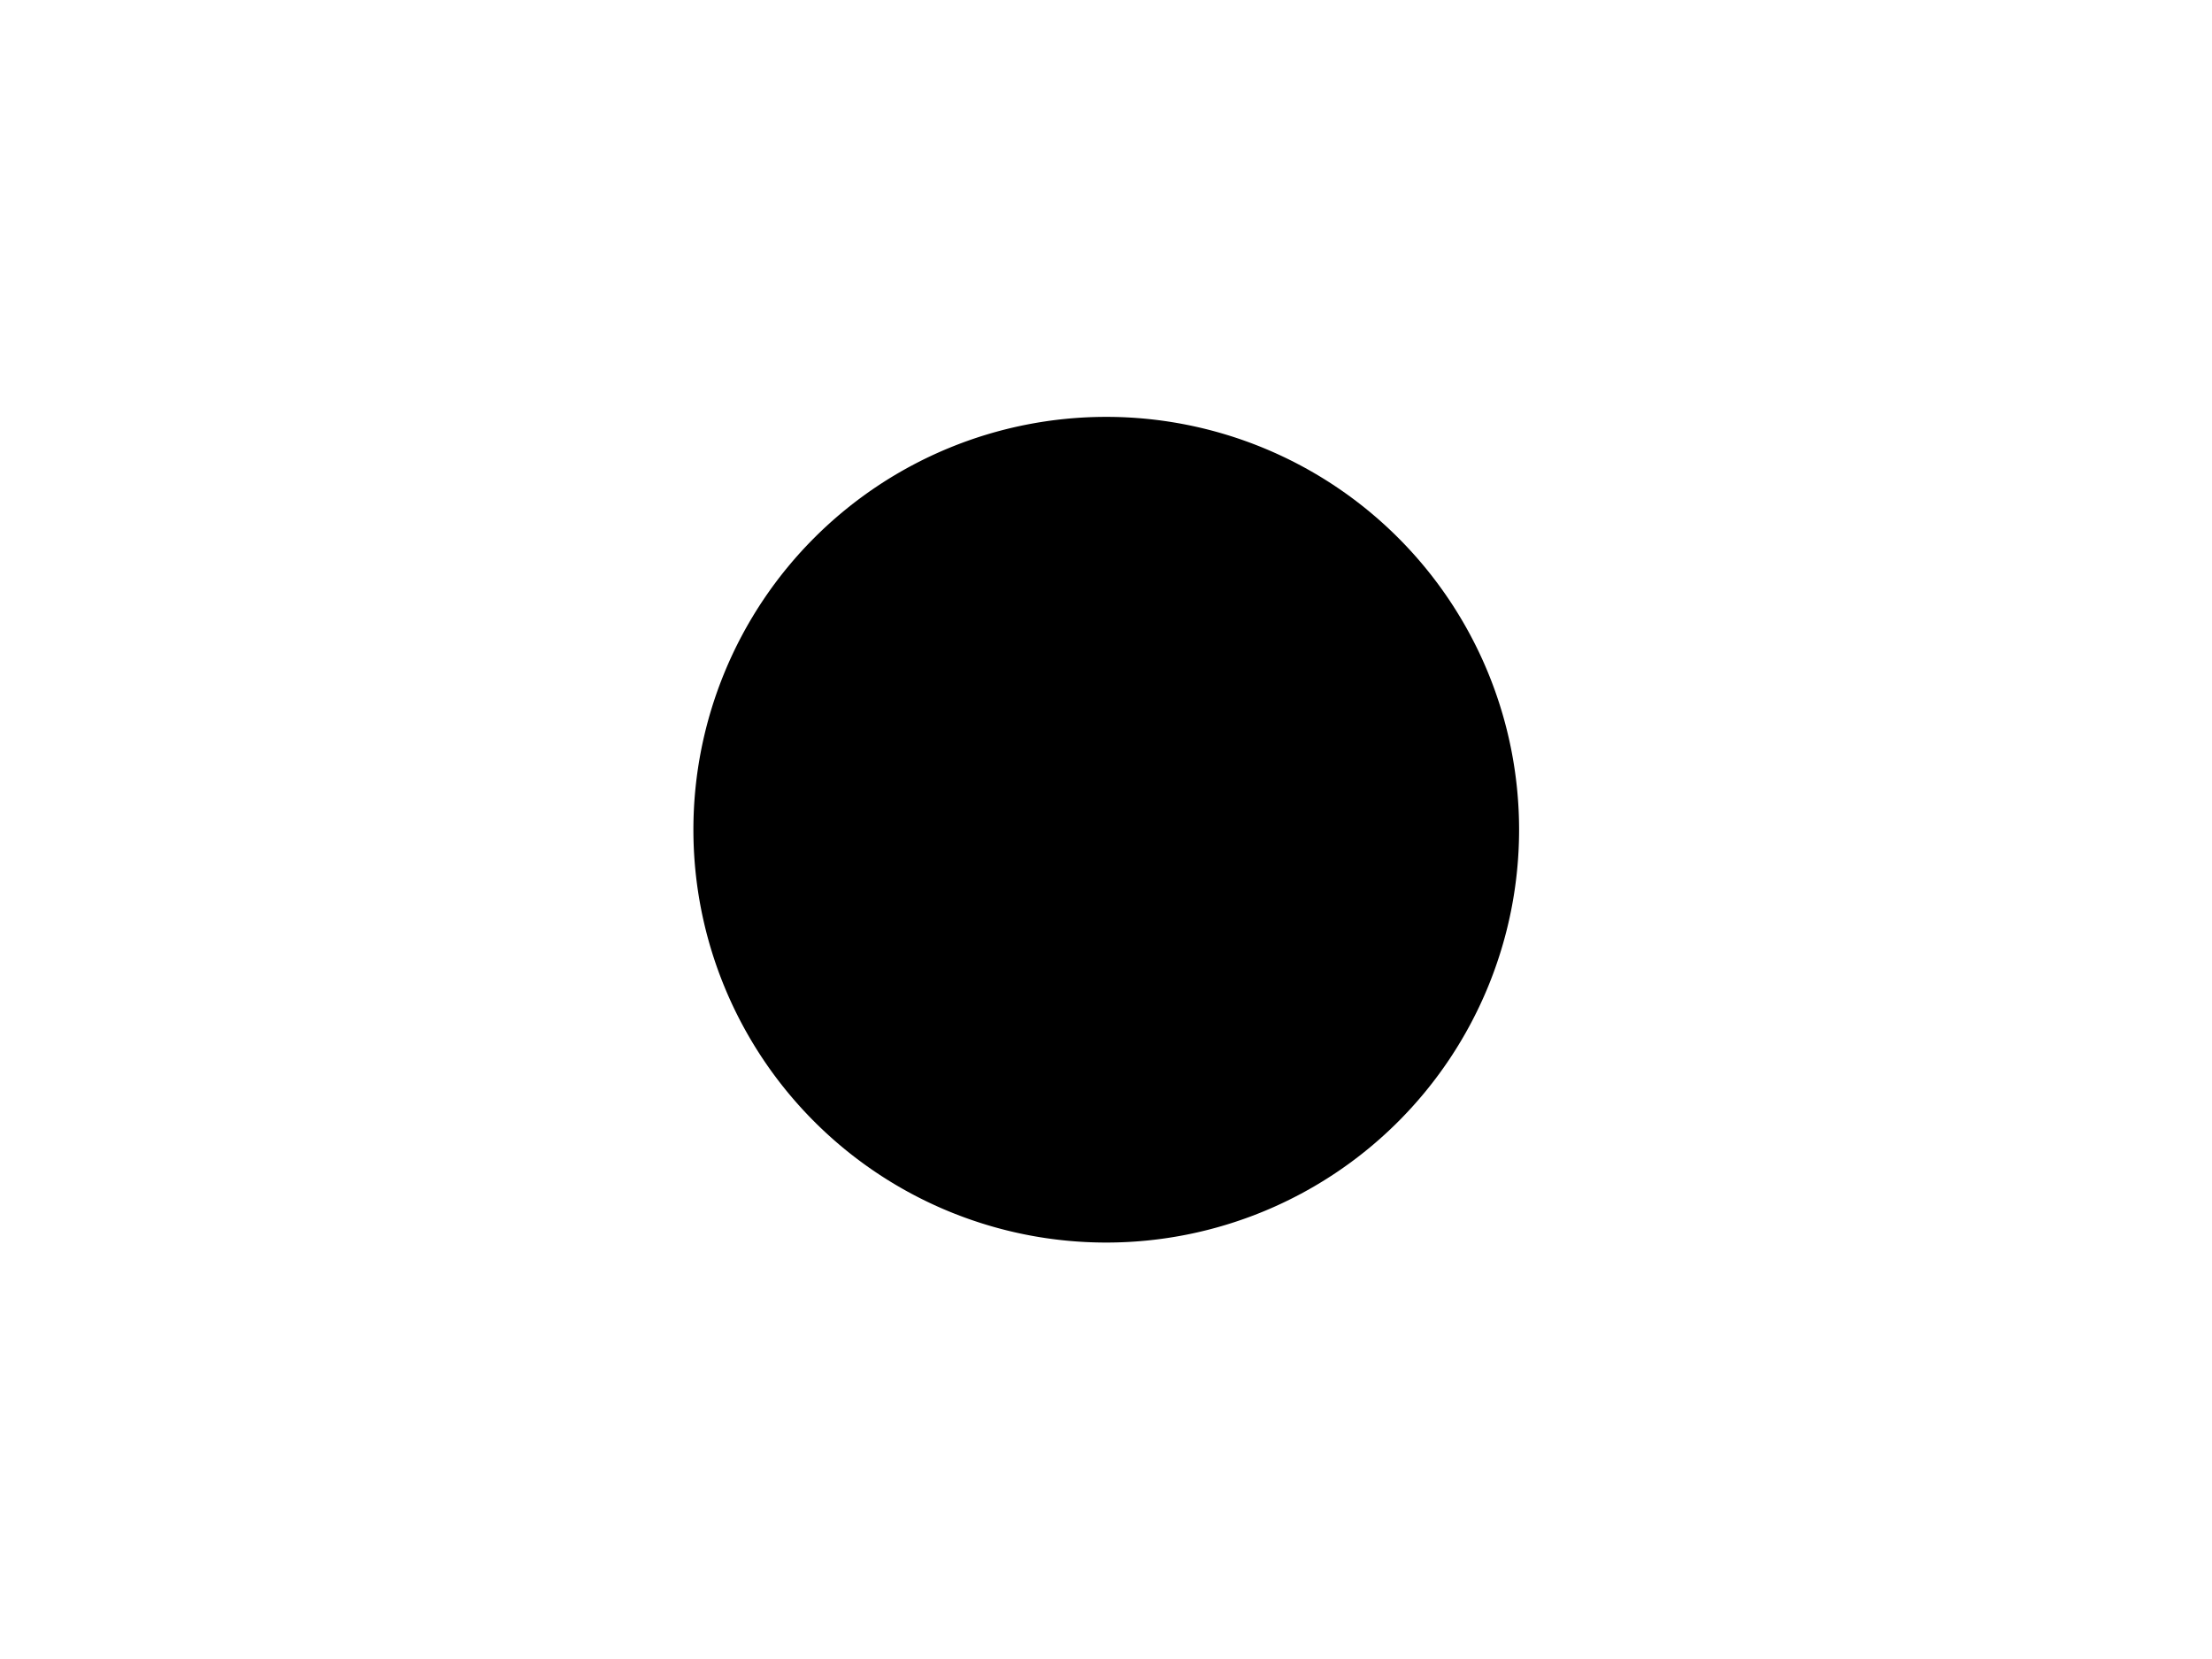 <?xml version="1.0" encoding="UTF-8" standalone="no"?>
<!-- Created with Inkscape (http://www.inkscape.org/) -->

<svg
   xmlns:dc="http://purl.org/dc/elements/1.1/"
   xmlns:cc="http://creativecommons.org/ns#"
   xmlns:rdf="http://www.w3.org/1999/02/22-rdf-syntax-ns#"
   xmlns:svg="http://www.w3.org/2000/svg"
   xmlns="http://www.w3.org/2000/svg"
   xmlns:sodipodi="http://sodipodi.sourceforge.net/DTD/sodipodi-0.dtd"
   xmlns:inkscape="http://www.inkscape.org/namespaces/inkscape"
   width="640"
   height="480"
   id="svg2"
   version="1.1"
   inkscape:version="0.48.5 r10040"
   sodipodi:docname="maskRound.svg">
  <defs
     id="defs4" />
  <sodipodi:namedview
     id="base"
     pagecolor="#ffffff"
     bordercolor="#666666"
     borderopacity="1.0"
     inkscape:pageopacity="0.0"
     inkscape:pageshadow="2"
     inkscape:zoom="0.7"
     inkscape:cx="267.14285"
     inkscape:cy="347.11043"
     inkscape:document-units="px"
     inkscape:current-layer="layer1"
     showgrid="true"
     fit-margin-top="0"
     fit-margin-left="0"
     fit-margin-right="0"
     fit-margin-bottom="0"
     inkscape:window-width="1920"
     inkscape:window-height="1019"
     inkscape:window-x="-9"
     inkscape:window-y="-9"
     inkscape:window-maximized="1"
     inkscape:snap-center="true"
     inkscape:snap-object-midpoints="true">
    <inkscape:grid
       type="xygrid"
       id="grid3003"
       empspacing="10"
       visible="true"
       enabled="true"
       snapvisiblegridlinesonly="true" />
  </sodipodi:namedview>
  <g
     inkscape:label="SmallCircle"
     inkscape:groupmode="layer"
     id="layer1"
     transform="translate(0,-572.362)"
     style="display:inline">
    <path
       transform="matrix(1.015,0,0,1.015,8.891,544.126)"
       d="m 424.264,264.332 a 117.683,117.683 0 1 1 -235.366,0 117.683,117.683 0 1 1 235.366,0 z"
       sodipodi:ry="117.68277"
       sodipodi:rx="117.68277"
       sodipodi:cy="264.33243"
       sodipodi:cx="306.5813"
       id="path3757"
       style="fill:#000000;fill-opacity:1;stroke:none"
       sodipodi:type="arc" />
  </g>
  <g
     inkscape:groupmode="layer"
     id="layer2"
     inkscape:label="BigCircle"
     style="display:none">
    <path
       transform="matrix(2.039,0,0,2.039,-305.236,-299.075)"
       d="m 424.264,264.332 a 117.683,117.683 0 1 1 -235.366,0 117.683,117.683 0 1 1 235.366,0 z"
       sodipodi:ry="117.68277"
       sodipodi:rx="117.68277"
       sodipodi:cy="264.33243"
       sodipodi:cx="306.5813"
       id="path3757-1"
       style="fill:#000000;fill-opacity:1;stroke:none"
       sodipodi:type="arc" />
  </g>
  <g
     inkscape:groupmode="layer"
     id="layer3"
     inkscape:label="MaxRect"
     style="display:none">
    <rect
       style="fill:#000000;fill-opacity:1;stroke:none"
       id="rect3024"
       width="640"
       height="480"
       x="0"
       y="0"
       ry="3.5" />
  </g>
</svg>
